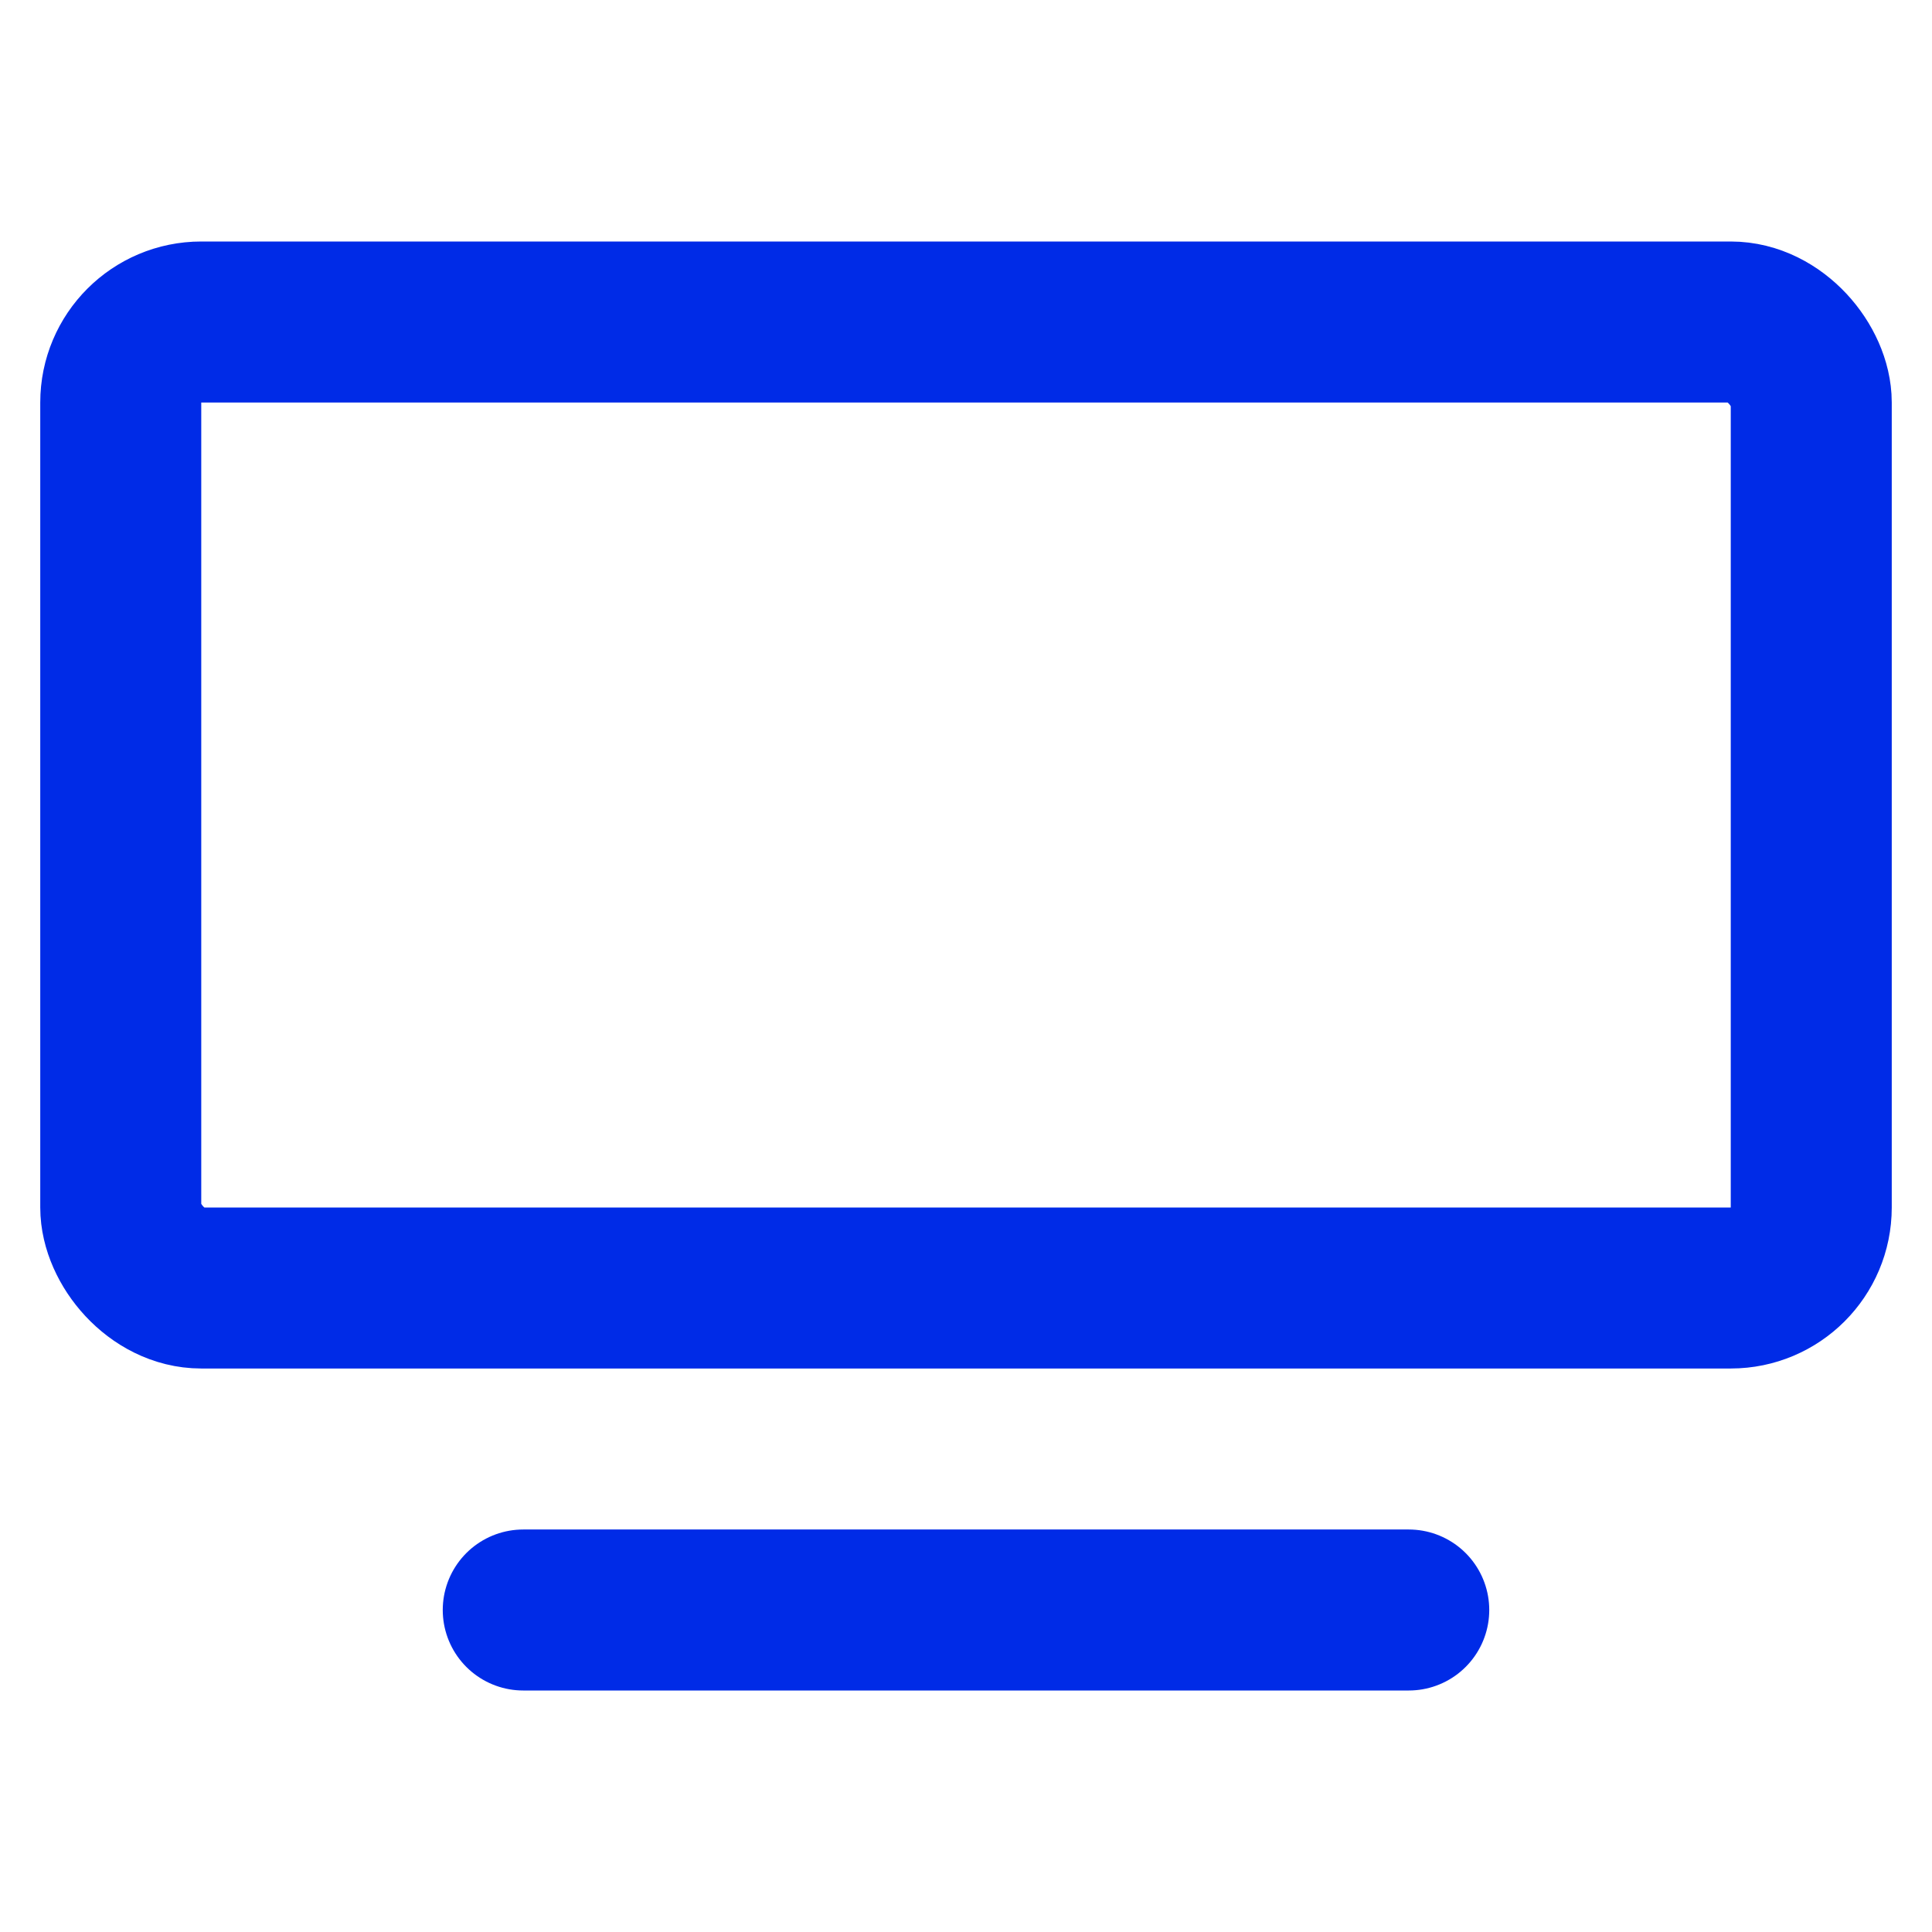 <svg xmlns='http://www.w3.org/2000/svg' viewBox='0 0 24 24'><path d='m6.5,20h11' style='fill: none; stroke: #002be7; stroke-linecap: round; stroke-linejoin: round; stroke-width: 2px;'/><rect x='1.5' y='4' width='21' height='12' rx='1' ry='1' style='fill: none; stroke: #002be7; stroke-width: 2px;'/></svg>